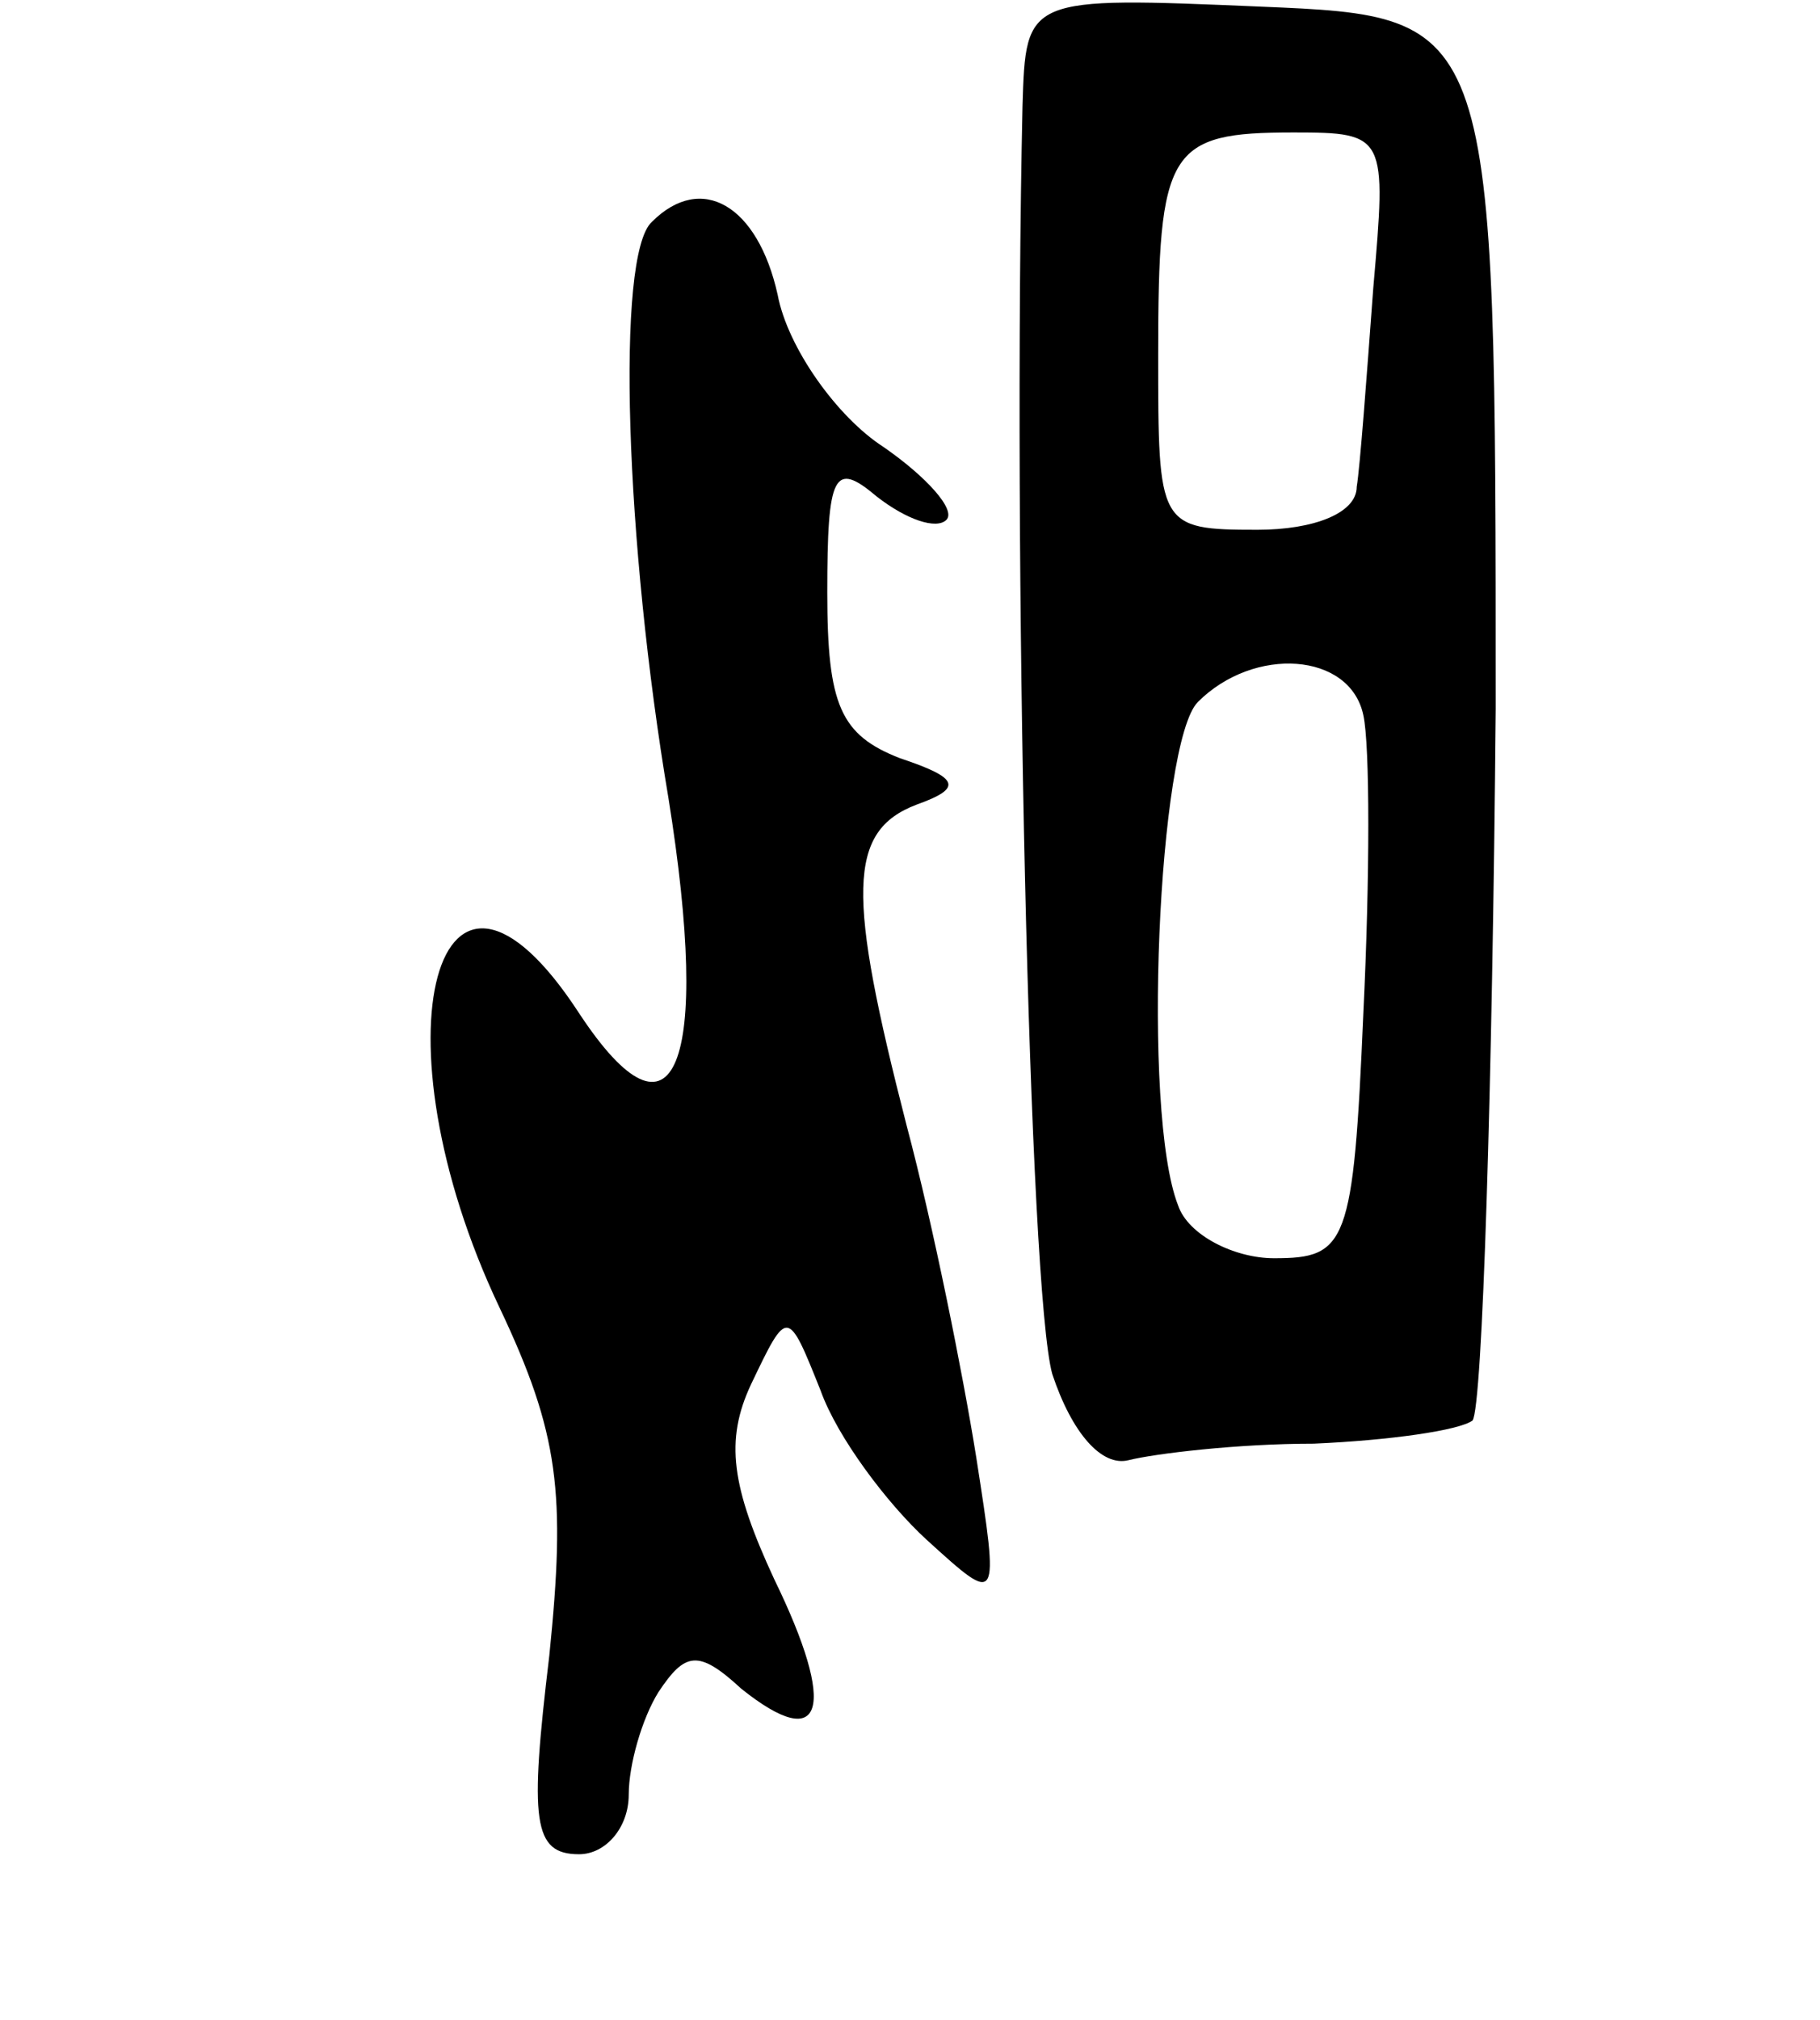 <svg version="1.0" xmlns="http://www.w3.org/2000/svg"
 width="55pt" height="61pt" viewBox="0 0 55 61"
 preserveAspectRatio="xMidYMid meet">
<g transform="translate(0,61) scale(0.1,-0.1)"
fill="#000000" stroke="none">
<path d="M309 578 c-3 -136 2 -358 9 -383 6 -18 15 -28 23 -26 8 2 33 5 56 5
23 1 44 4 48 7 3 4 6 101 7 215 0 209 0 209 -71 212 -71 3 -71 3 -72 -30z
m106 -55 c-2 -27 -4 -54 -5 -60 0 -8 -13 -13 -30 -13 -30 0 -30 1 -30 53 0 62
3 67 41 67 28 0 28 -1 24 -47z m-3 -129 c2 -9 2 -49 0 -90 -3 -70 -5 -74 -27
-74 -12 0 -26 7 -29 16 -11 28 -6 140 6 152 17 17 46 15 50 -4z"/>
<path d="M197 543 c-11 -10 -8 -97 5 -174 13 -81 2 -109 -27 -65 -43 66 -63
-7 -24 -89 18 -38 20 -56 15 -105 -6 -50 -5 -60 9 -60 8 0 15 8 15 18 0 9 4
23 9 31 8 12 12 13 25 1 25 -20 29 -6 10 33 -13 28 -15 42 -7 59 11 23 11 23
21 -2 5 -14 20 -34 32 -45 22 -20 22 -20 15 25 -4 25 -13 70 -21 100 -18 70
-18 89 3 97 14 5 13 8 -5 14 -18 7 -22 16 -22 50 0 36 2 40 15 29 9 -7 18 -10
21 -7 3 3 -6 13 -19 22 -14 9 -29 30 -32 46 -6 27 -23 37 -38 22z"/>
</g>
</svg>
